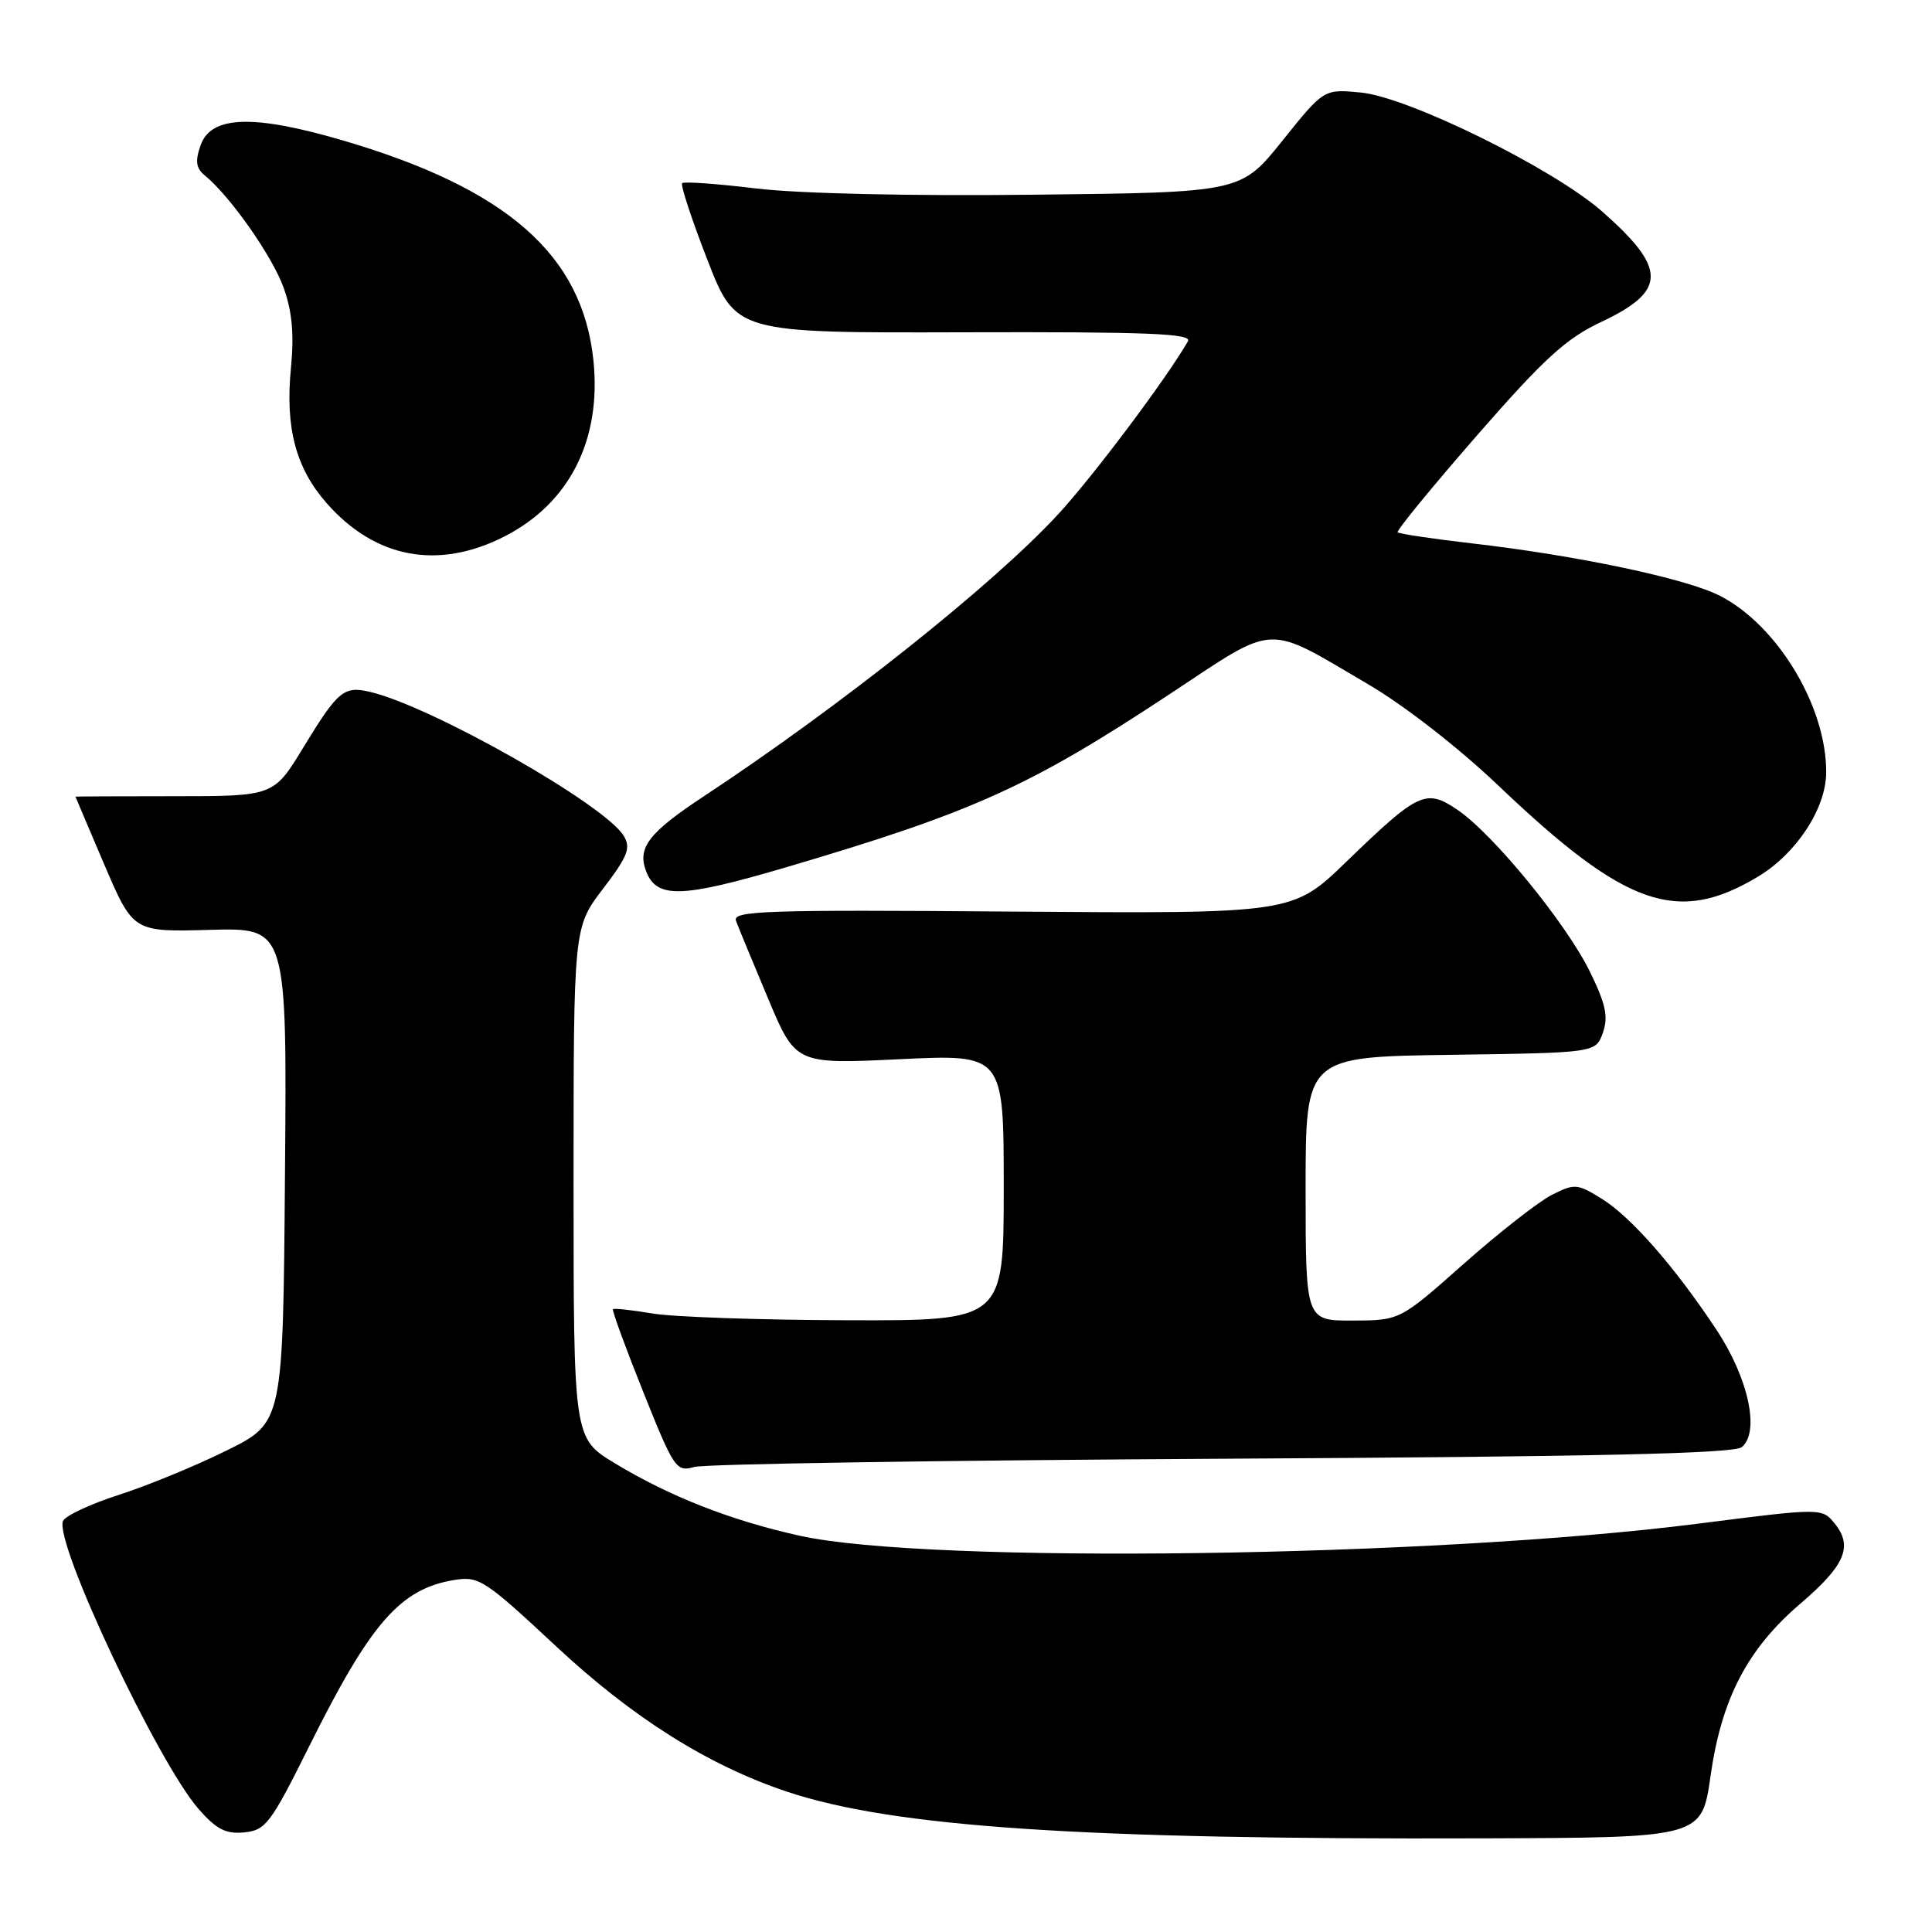 <?xml version="1.0" encoding="UTF-8" standalone="no"?>
<!DOCTYPE svg PUBLIC "-//W3C//DTD SVG 1.1//EN" "http://www.w3.org/Graphics/SVG/1.1/DTD/svg11.dtd" >
<svg xmlns="http://www.w3.org/2000/svg" xmlns:xlink="http://www.w3.org/1999/xlink" version="1.1" viewBox="0 0 256 256">
 <g >
 <path fill="currentColor"
d=" M 226.66 235.29 C 228.12 225.06 231.55 218.49 238.55 212.50 C 244.47 207.45 245.56 204.91 243.12 201.89 C 241.42 199.80 241.42 199.80 224.96 201.90 C 189.86 206.37 123.09 207.27 106.00 203.50 C 96.87 201.48 88.75 198.30 81.47 193.89 C 76.00 190.58 76.00 190.58 76.00 156.73 C 76.00 122.88 76.00 122.88 79.90 117.77 C 83.19 113.46 83.62 112.35 82.65 110.76 C 80.12 106.59 57.14 93.56 48.99 91.67 C 45.56 90.87 44.77 91.54 40.22 99.00 C 36.27 105.50 36.27 105.50 23.13 105.50 C 15.91 105.50 10.00 105.53 10.00 105.56 C 10.00 105.59 11.72 109.64 13.82 114.56 C 17.65 123.50 17.65 123.50 27.84 123.21 C 38.03 122.93 38.03 122.93 37.76 155.71 C 37.50 188.50 37.50 188.50 30.05 192.19 C 25.96 194.22 19.51 196.87 15.71 198.09 C 11.92 199.31 8.60 200.87 8.34 201.56 C 7.22 204.48 20.94 233.58 26.33 239.72 C 28.69 242.41 29.93 243.04 32.37 242.80 C 35.20 242.52 35.87 241.64 40.97 231.39 C 49.13 214.99 53.04 210.52 60.23 209.35 C 63.46 208.83 64.26 209.35 73.69 218.15 C 83.85 227.63 93.85 233.92 104.29 237.41 C 118.34 242.09 143.29 243.77 196.50 243.59 C 225.50 243.50 225.50 243.50 226.66 235.29 Z  M 161.95 193.29 C 211.51 193.02 229.77 192.61 230.80 191.75 C 233.22 189.74 231.68 182.60 227.45 176.22 C 221.94 167.88 216.11 161.23 212.22 158.83 C 209.01 156.84 208.63 156.81 205.66 158.31 C 203.92 159.18 198.68 163.28 194.00 167.42 C 185.50 174.96 185.50 174.96 179.25 174.98 C 173.00 175.00 173.00 175.00 173.00 157.52 C 173.00 140.04 173.00 140.04 192.23 139.77 C 211.45 139.50 211.45 139.50 212.39 136.84 C 213.13 134.73 212.78 133.06 210.67 128.75 C 207.52 122.33 197.82 110.47 193.10 107.29 C 188.93 104.48 187.96 104.94 178.39 114.19 C 171.28 121.07 171.28 121.07 134.13 120.79 C 101.45 120.53 97.04 120.68 97.52 122.00 C 97.82 122.83 99.73 127.44 101.75 132.25 C 105.42 141.01 105.42 141.01 119.21 140.35 C 133.00 139.69 133.00 139.69 133.00 157.35 C 133.00 175.00 133.00 175.00 112.25 174.94 C 100.84 174.91 89.25 174.51 86.50 174.05 C 83.75 173.59 81.38 173.33 81.22 173.47 C 81.07 173.61 82.87 178.53 85.22 184.41 C 89.32 194.64 89.60 195.06 92.00 194.38 C 93.38 193.98 124.85 193.50 161.95 193.29 Z  M 232.99 116.13 C 238.05 113.08 241.96 107.11 241.98 102.36 C 242.03 93.63 235.53 82.84 227.87 78.93 C 223.40 76.65 208.95 73.60 195.04 72.00 C 189.83 71.40 185.41 70.74 185.20 70.53 C 185.00 70.33 189.71 64.58 195.66 57.75 C 204.62 47.49 207.49 44.86 212.19 42.65 C 220.88 38.55 220.90 35.60 212.29 28.02 C 205.82 22.33 186.62 12.86 180.31 12.26 C 175.42 11.79 175.42 11.79 169.93 18.64 C 164.43 25.50 164.43 25.50 136.96 25.80 C 120.57 25.99 105.74 25.65 100.17 24.97 C 95.03 24.35 90.63 24.03 90.39 24.27 C 90.15 24.51 91.65 29.08 93.73 34.42 C 97.50 44.12 97.50 44.12 127.83 44.03 C 152.17 43.96 158.01 44.20 157.41 45.22 C 154.48 50.29 144.80 63.18 140.15 68.21 C 131.51 77.54 111.33 93.59 93.28 105.50 C 85.97 110.32 84.42 112.32 85.61 115.44 C 87.02 119.10 90.26 119.01 104.13 114.93 C 128.98 107.60 136.40 104.25 154.98 91.98 C 169.32 82.50 167.51 82.59 181.29 90.67 C 186.07 93.47 193.29 99.09 198.55 104.10 C 215.44 120.19 222.29 122.58 232.99 116.13 Z  M 66.85 71.08 C 75.48 66.67 79.72 58.27 78.63 47.74 C 77.17 33.74 67.14 24.96 45.30 18.57 C 33.52 15.13 27.95 15.33 26.58 19.25 C 25.84 21.36 25.97 22.29 27.14 23.25 C 30.50 25.99 36.06 33.92 37.57 38.09 C 38.71 41.27 38.99 44.26 38.55 48.78 C 37.78 56.68 39.19 62.01 43.28 66.67 C 49.72 74.00 58.07 75.56 66.85 71.08 Z "/>
</g>
</svg>
